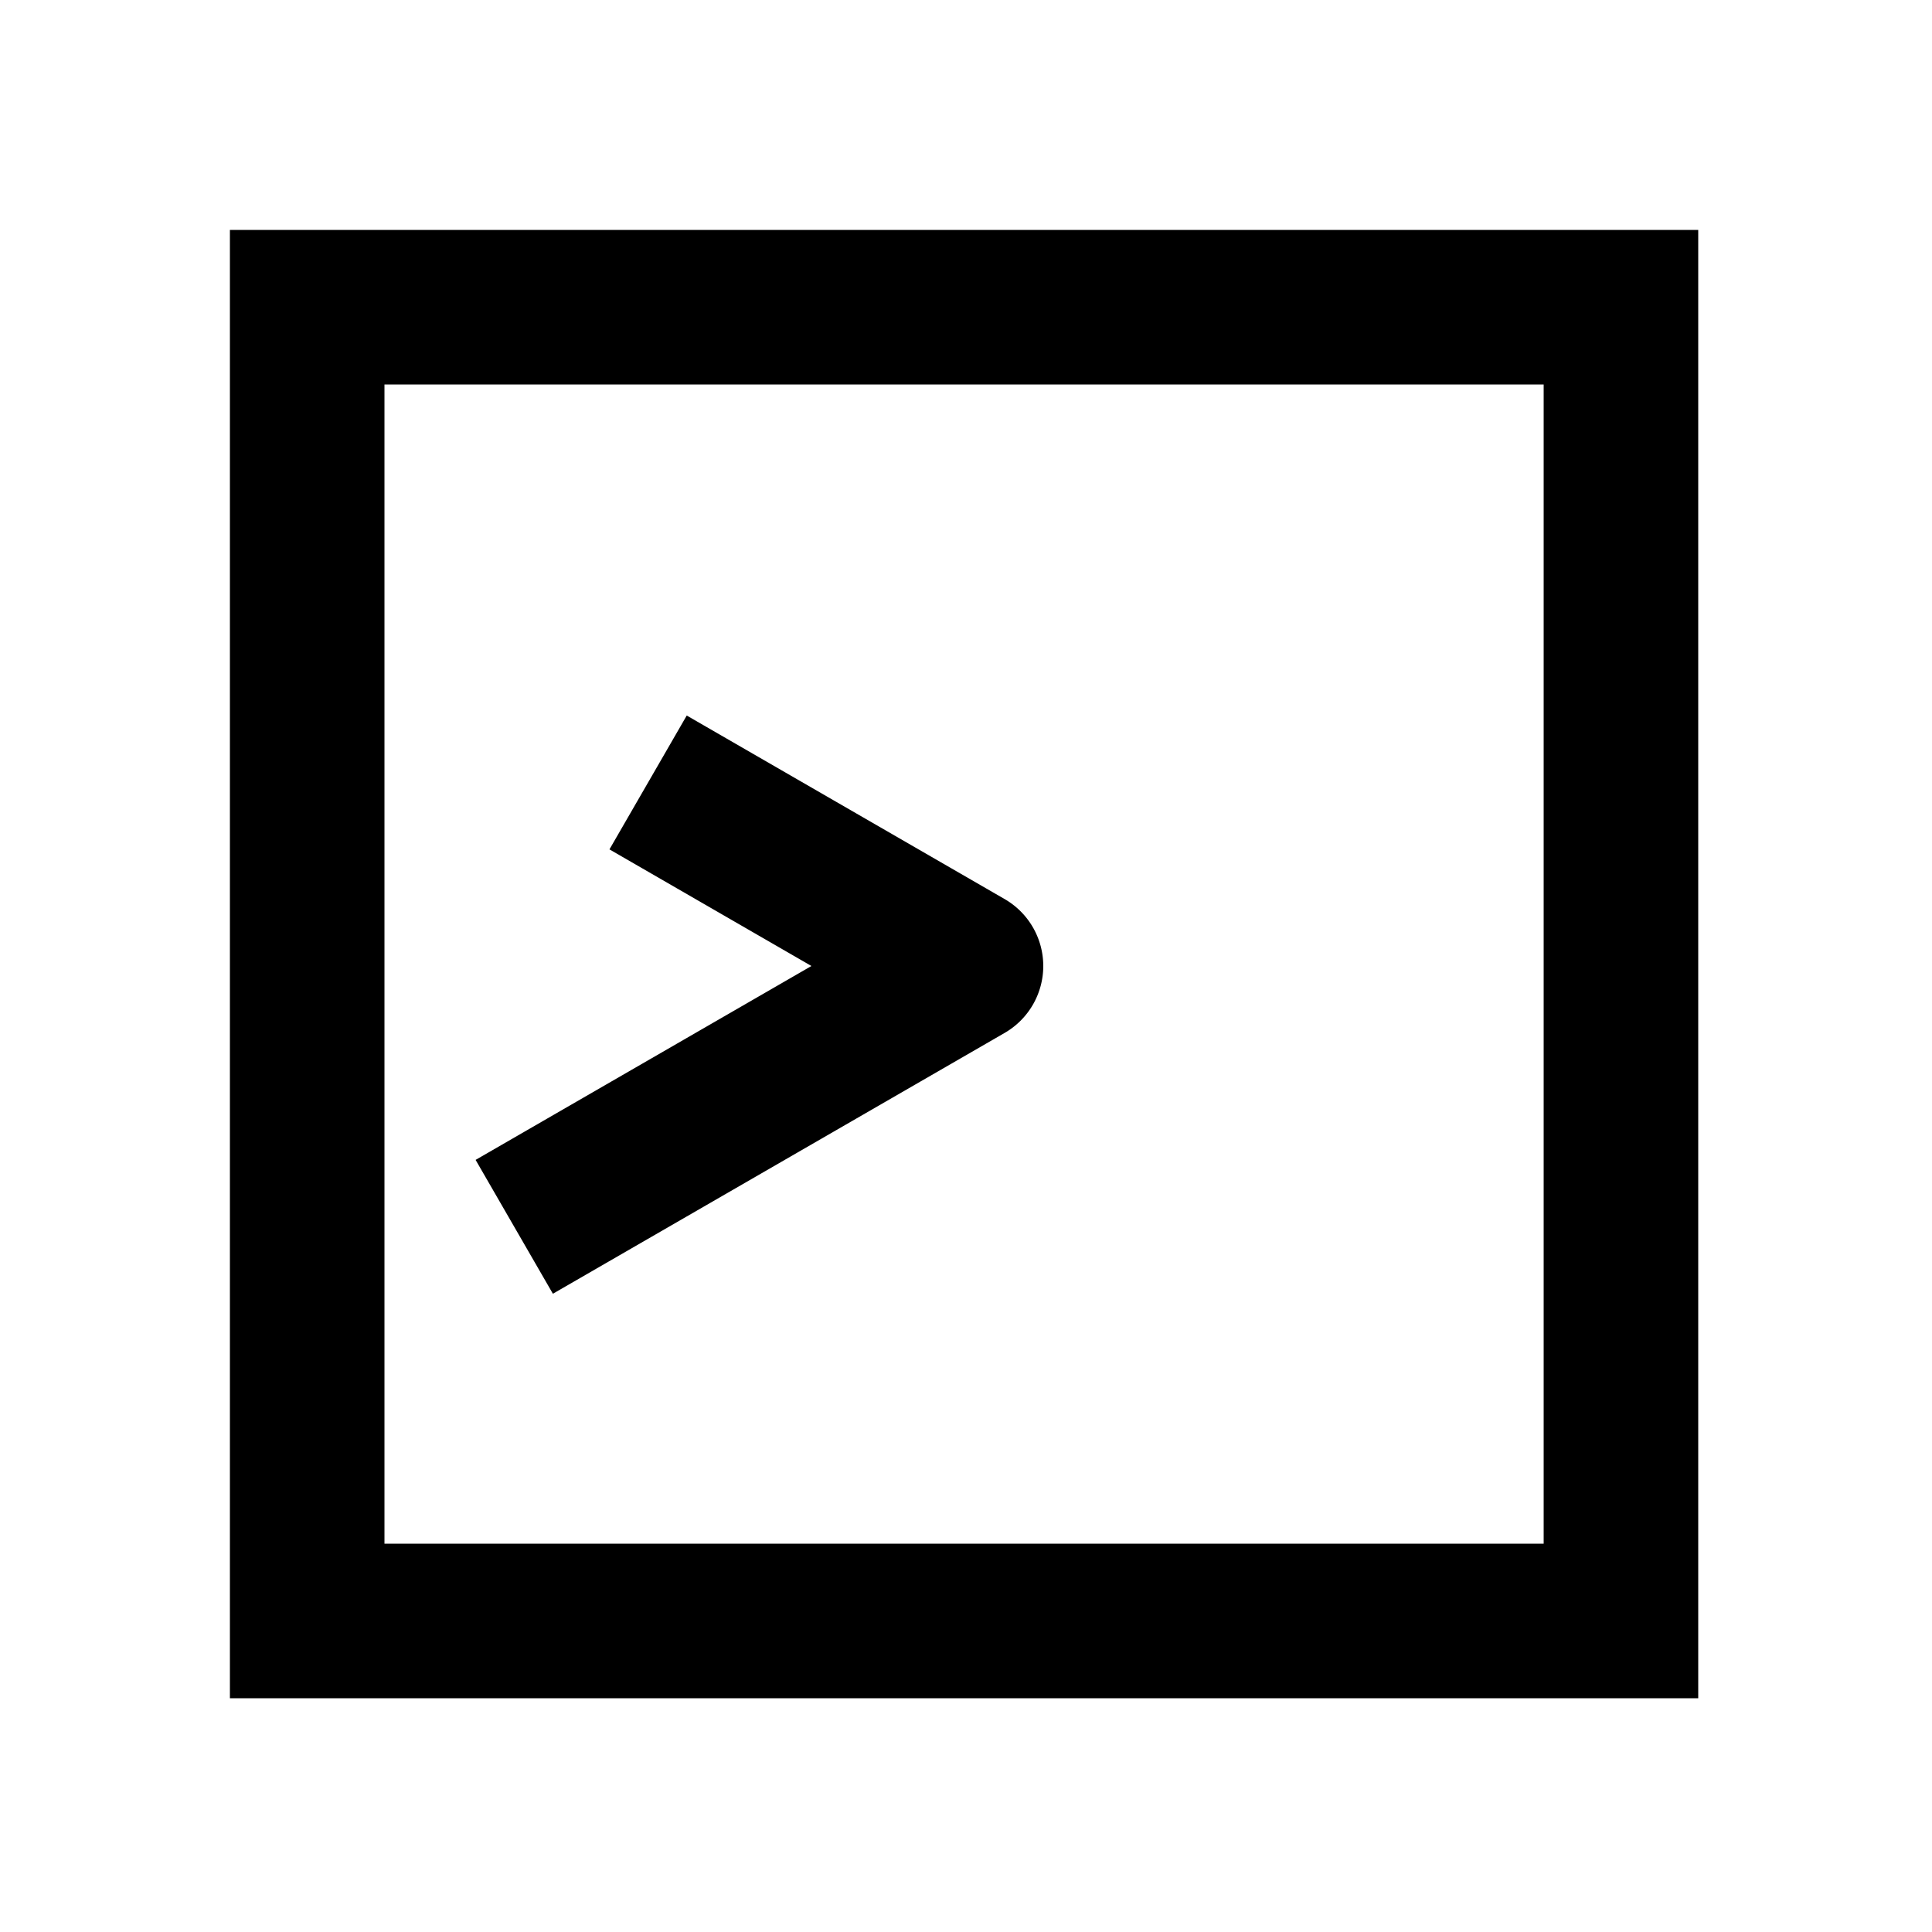 <svg xmlns="http://www.w3.org/2000/svg" width="1000" height="1000"><path d="m-100.36-253.826-69.28 40 20 34.64L-34.64 20a40.004 40.004 0 0 0 69.28 0l75-129.904 20-34.64-69.28-40-20 34.64L0-80l-80.36-139.186ZM381-381h-760v760h760zm-80 80v600h-600v-600z" style="-inkscape-stroke:none" transform="rotate(-90 500 0)" stroke-linecap="square" stroke-linejoin="round"/></svg>